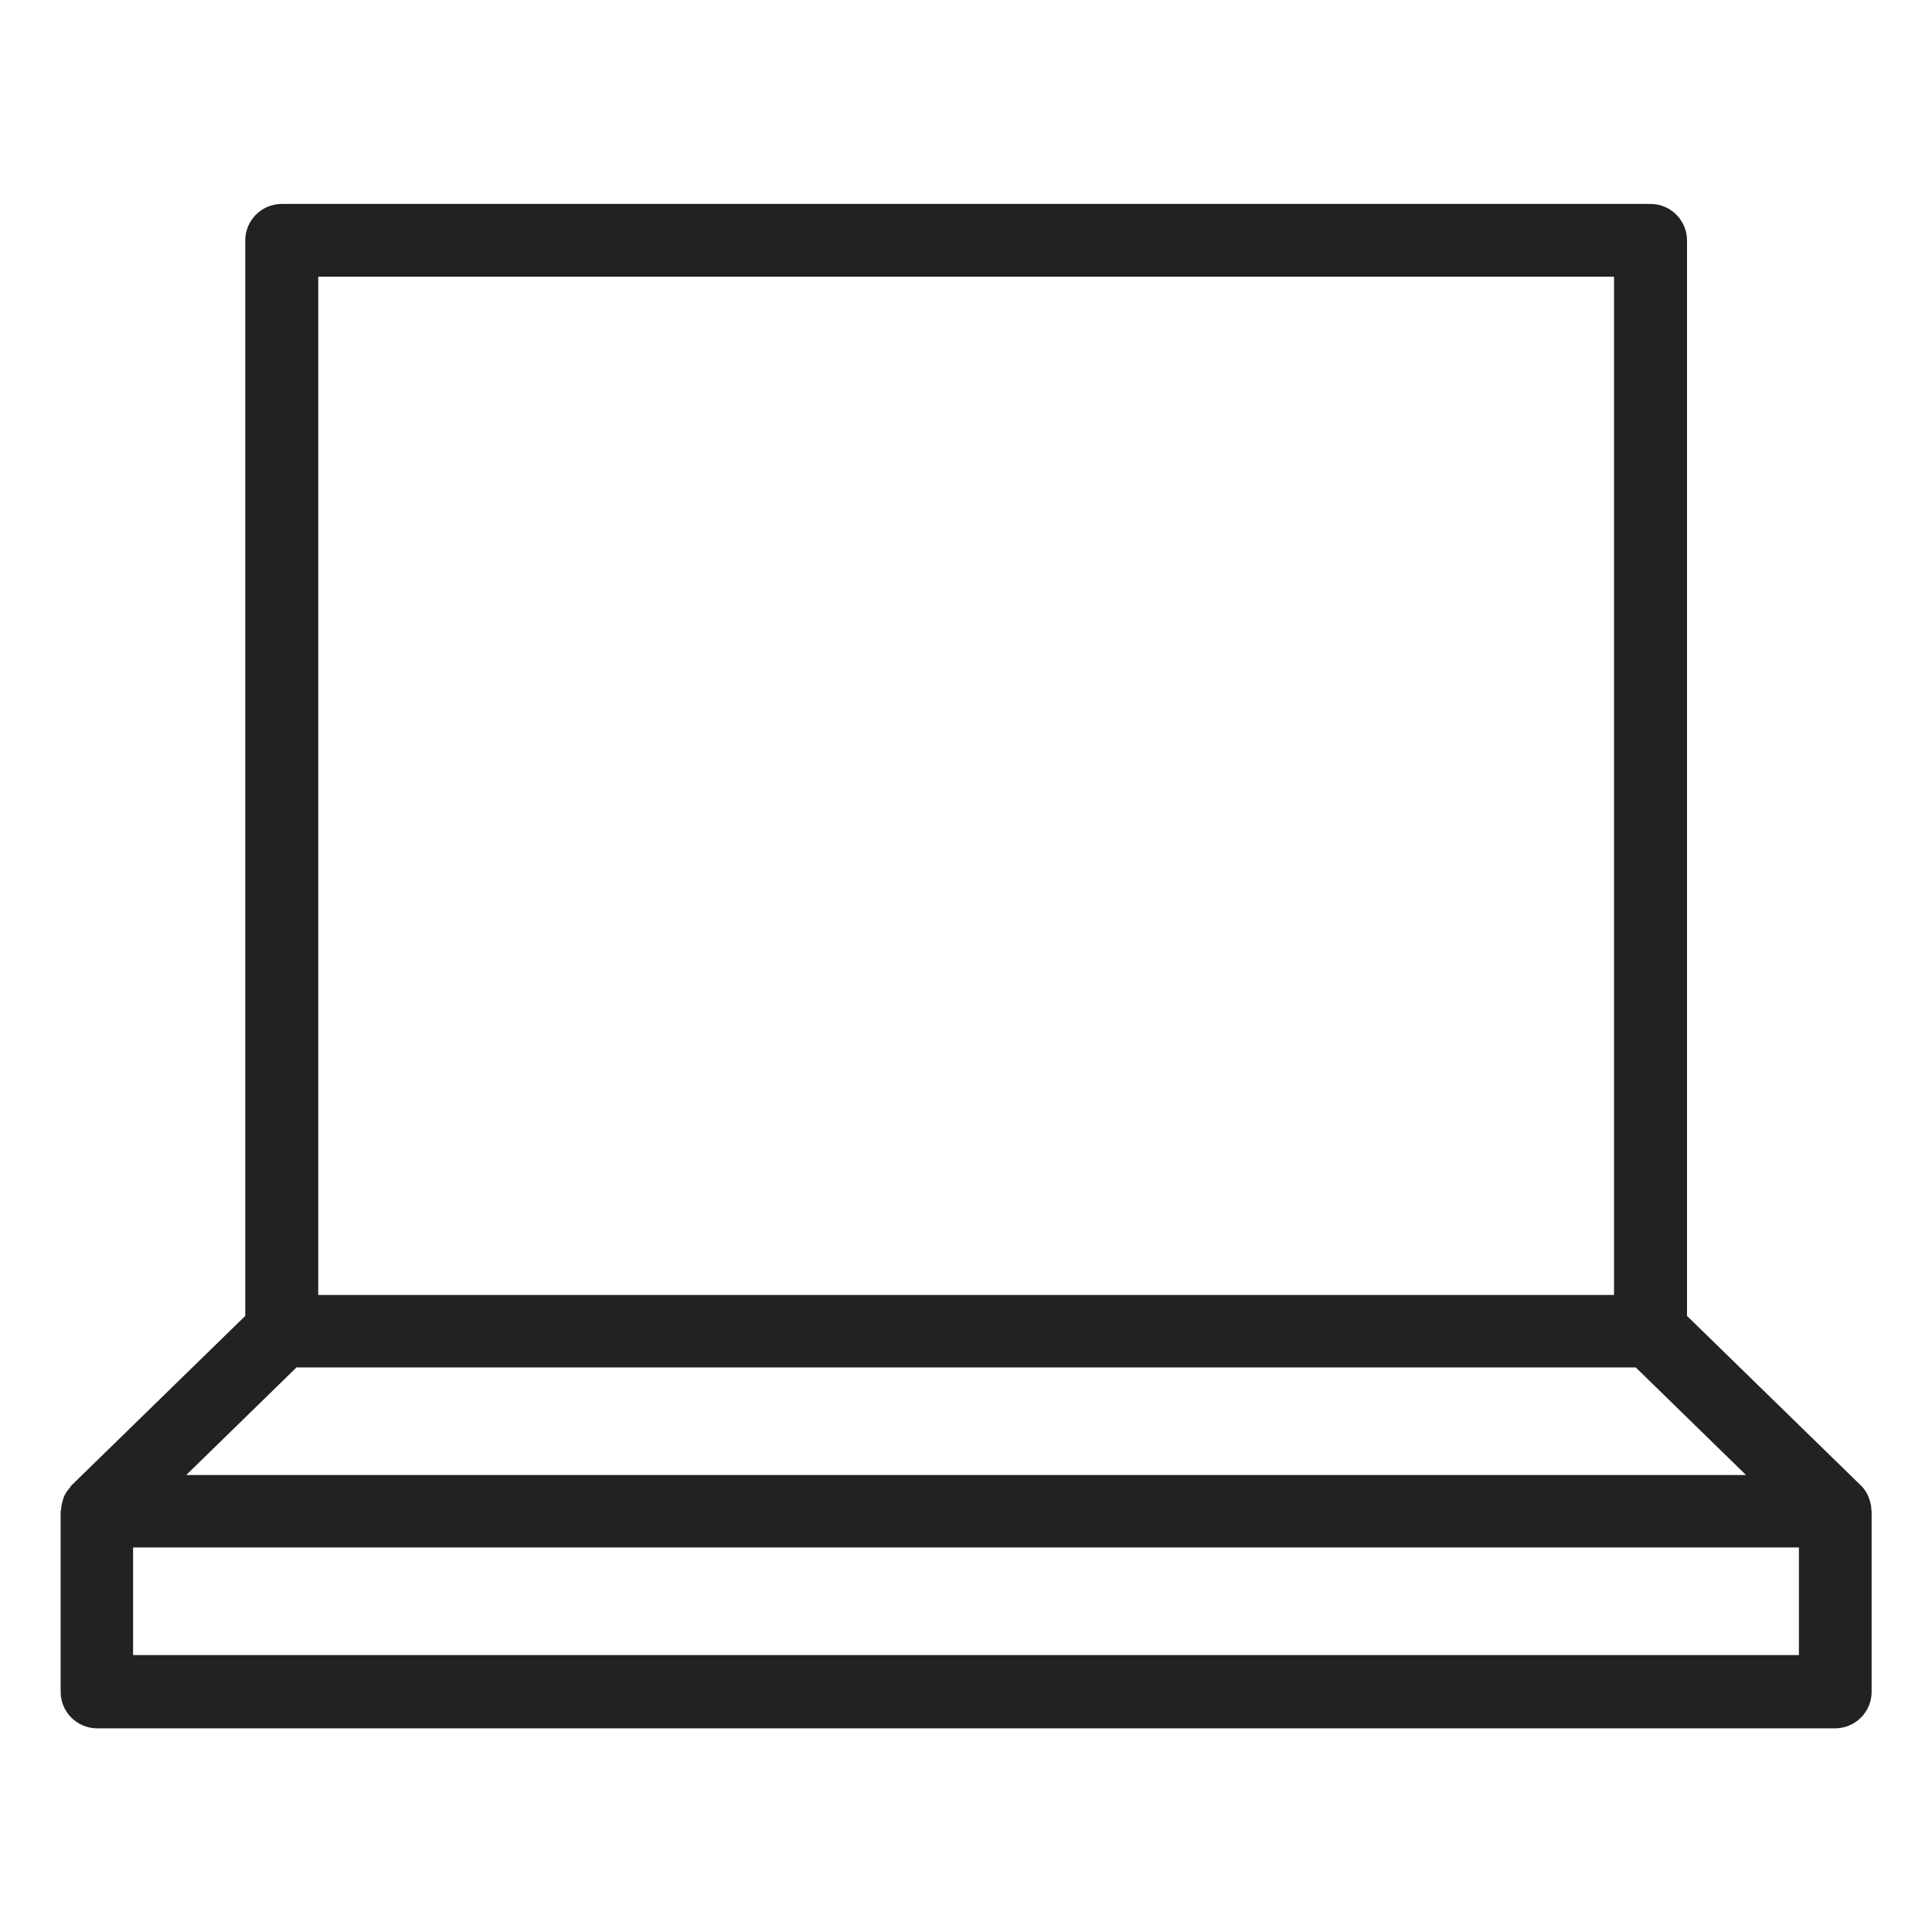 <svg width="72" height="72" viewBox="0 0 72 72" fill="none" xmlns="http://www.w3.org/2000/svg">
<g id="laptop_XL 1">
<path id="Vector" d="M69.74 56.27C69.74 56.13 69.71 55.99 69.66 55.86C69.65 55.83 69.64 55.8 69.63 55.77C69.56 55.62 69.48 55.48 69.35 55.36L62.87 49.04V8.96C62.87 8.21 62.26 7.6 61.51 7.6H10.5C9.75 7.6 9.14 8.21 9.14 8.96V49.04L2.66 55.36C2.66 55.36 2.61 55.43 2.59 55.46C2.51 55.55 2.45 55.64 2.4 55.74C2.37 55.8 2.36 55.85 2.34 55.91C2.31 56.01 2.29 56.1 2.28 56.21C2.28 56.25 2.26 56.29 2.26 56.33V63.05C2.26 63.8 2.87 64.41 3.62 64.41H68.39C69.14 64.41 69.75 63.8 69.75 63.05V56.33C69.75 56.33 69.74 56.29 69.74 56.27V56.27ZM11.86 10.31H60.15V48.26H11.86V10.31ZM11.06 50.96H60.96L65.07 54.97H6.94L11.05 50.96H11.06ZM67.05 61.68H4.96V57.67H67.04V61.68H67.05Z" fill="#222222"/>
</g>
</svg>
